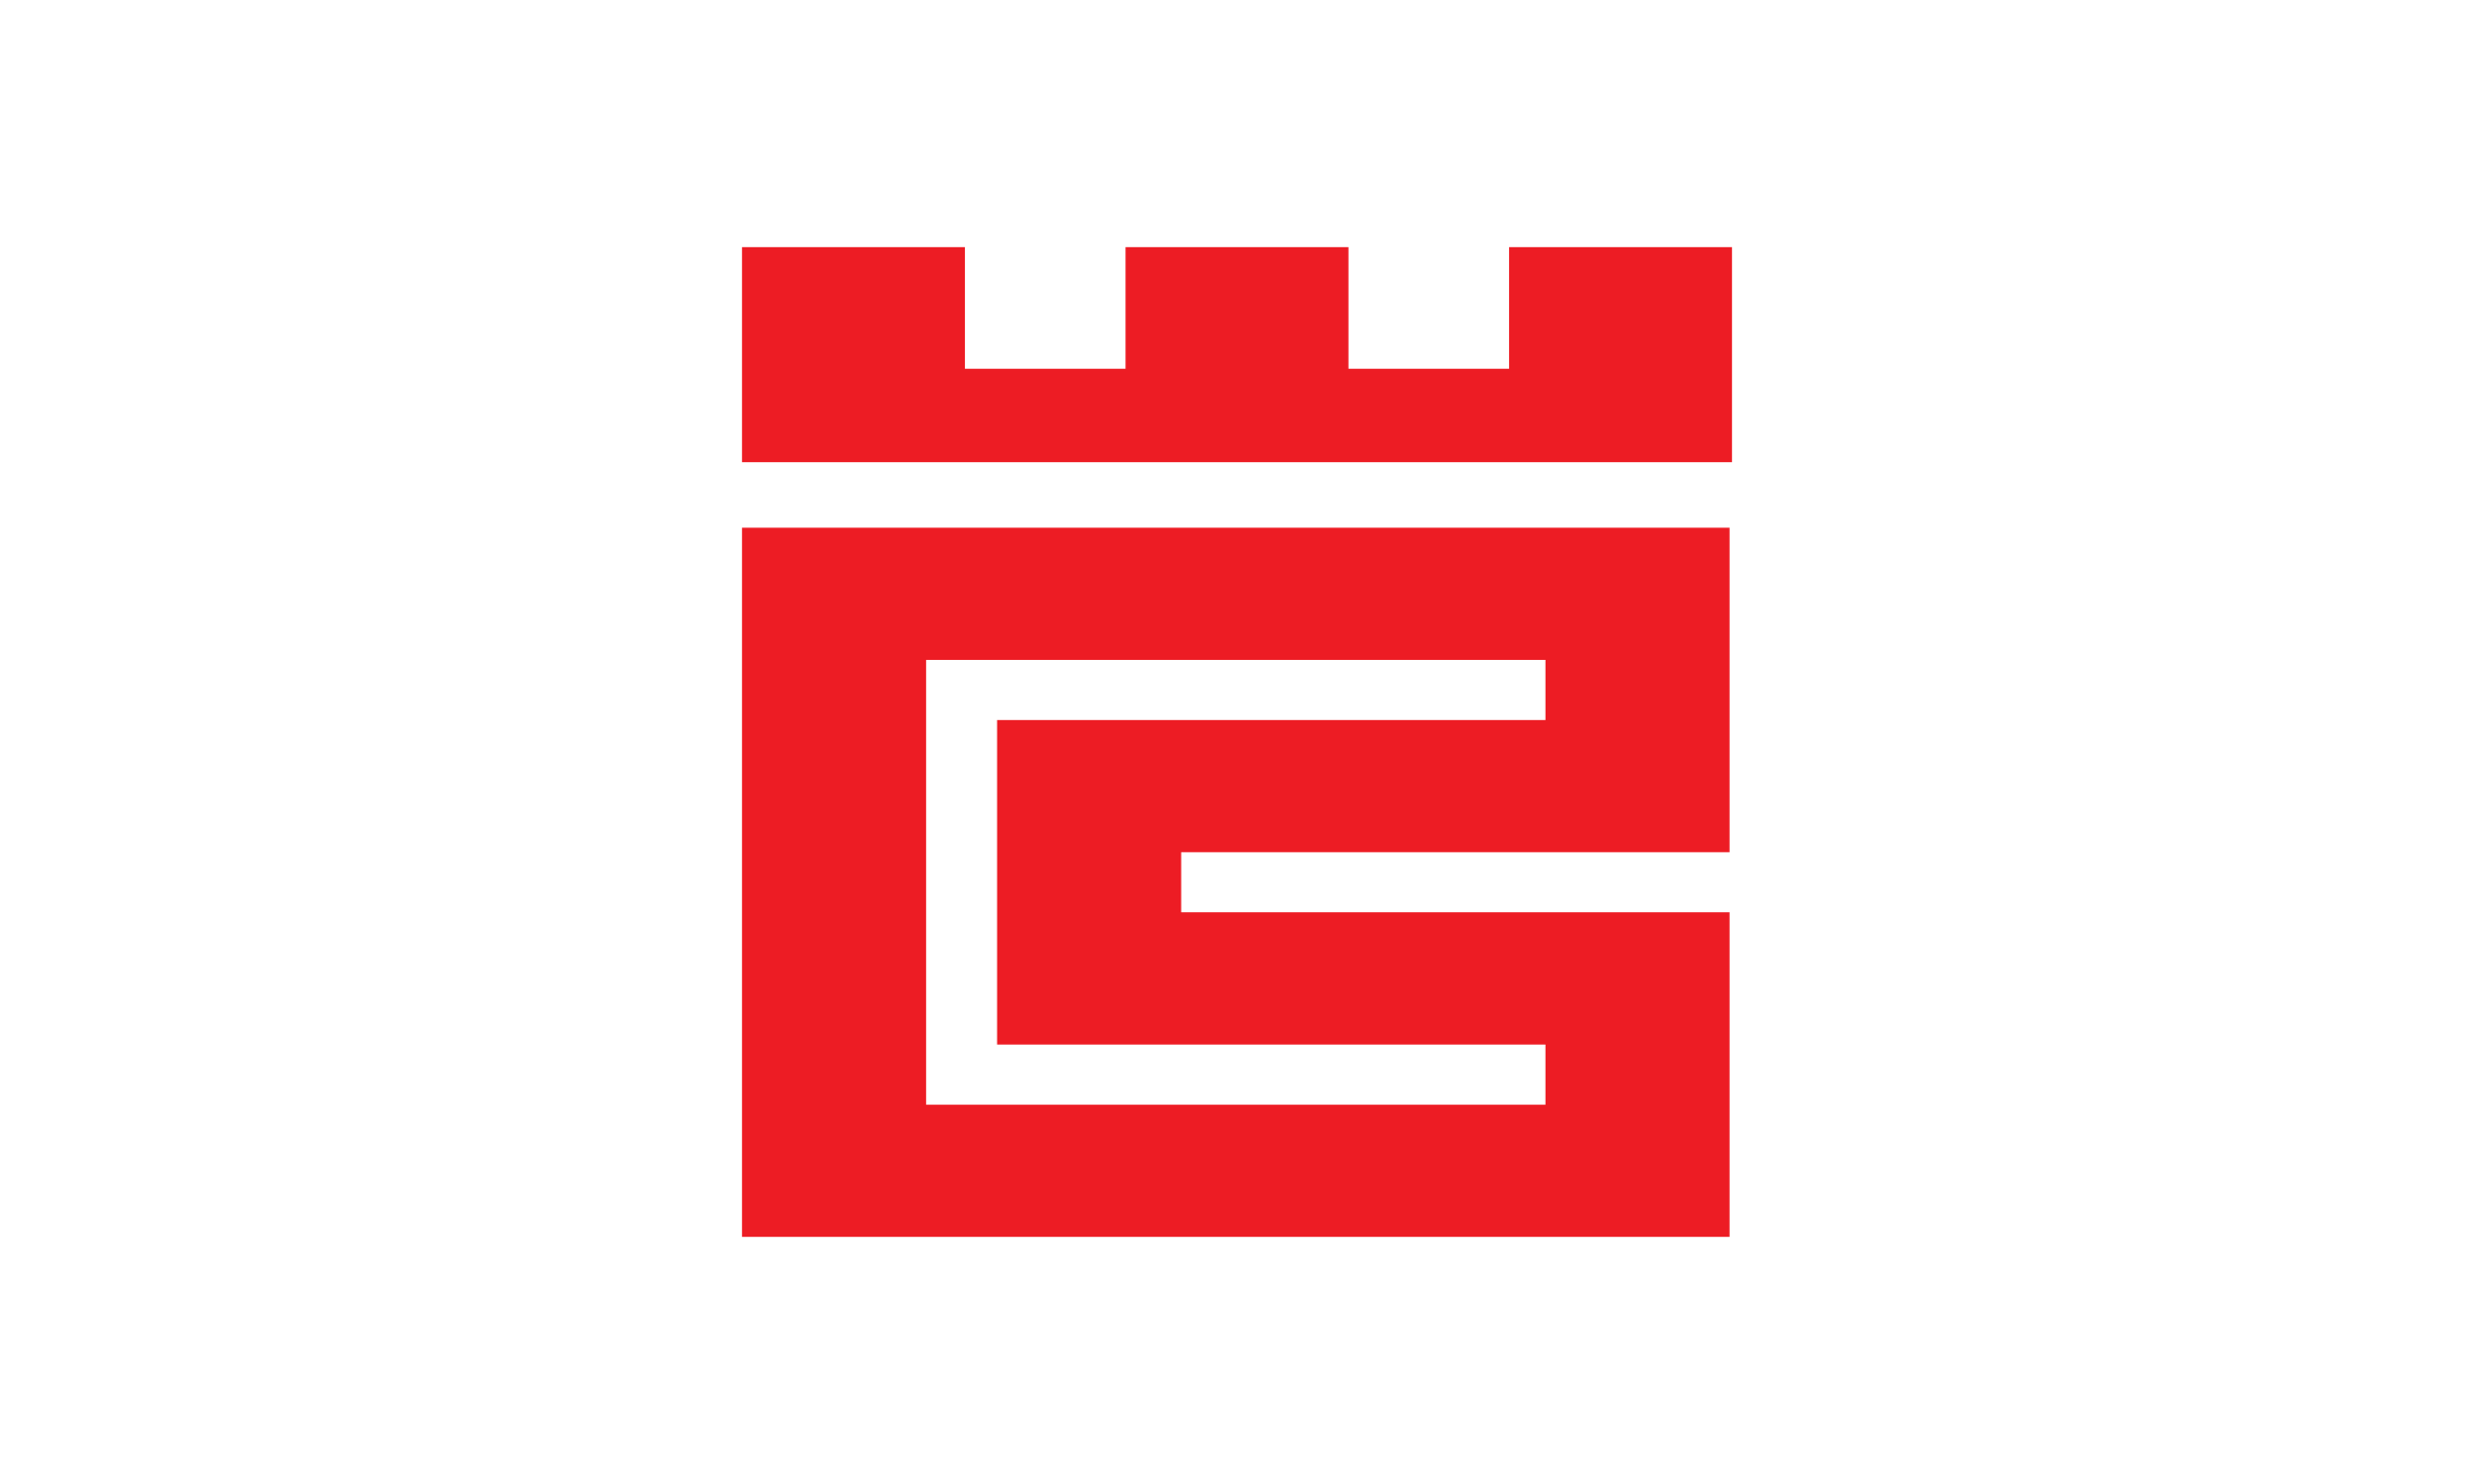 <svg xmlns="http://www.w3.org/2000/svg" viewBox="0 0 5000 3000"><defs><style>.cls-1{fill:none;}.cls-2{fill:#ed1c24;fill-rule:evenodd;}</style></defs><g id="Layer_2" data-name="Layer 2"><g id="Layer_1-2" data-name="Layer 1"><rect class="cls-1" width="5000" height="3000"/><path class="cls-2" d="M1499.61,1066.81V2500.39H3495.45V1844.33H2387.19V1722.8H3495.45v-656ZM3123.39,2111.57v121.57H1871.69V1334.06h1251.7v121.49l-1108.24,0v656Z"/><path class="cls-2" d="M3500.39,934.36V499.61H3049.87V745.47H2725.26V499.61H2274.74V745.47H1950.13V499.61H1499.61V934.36Z"/><rect class="cls-1" x="1499.61" y="499.61" width="2000.77" height="2000.77"/></g></g></svg>